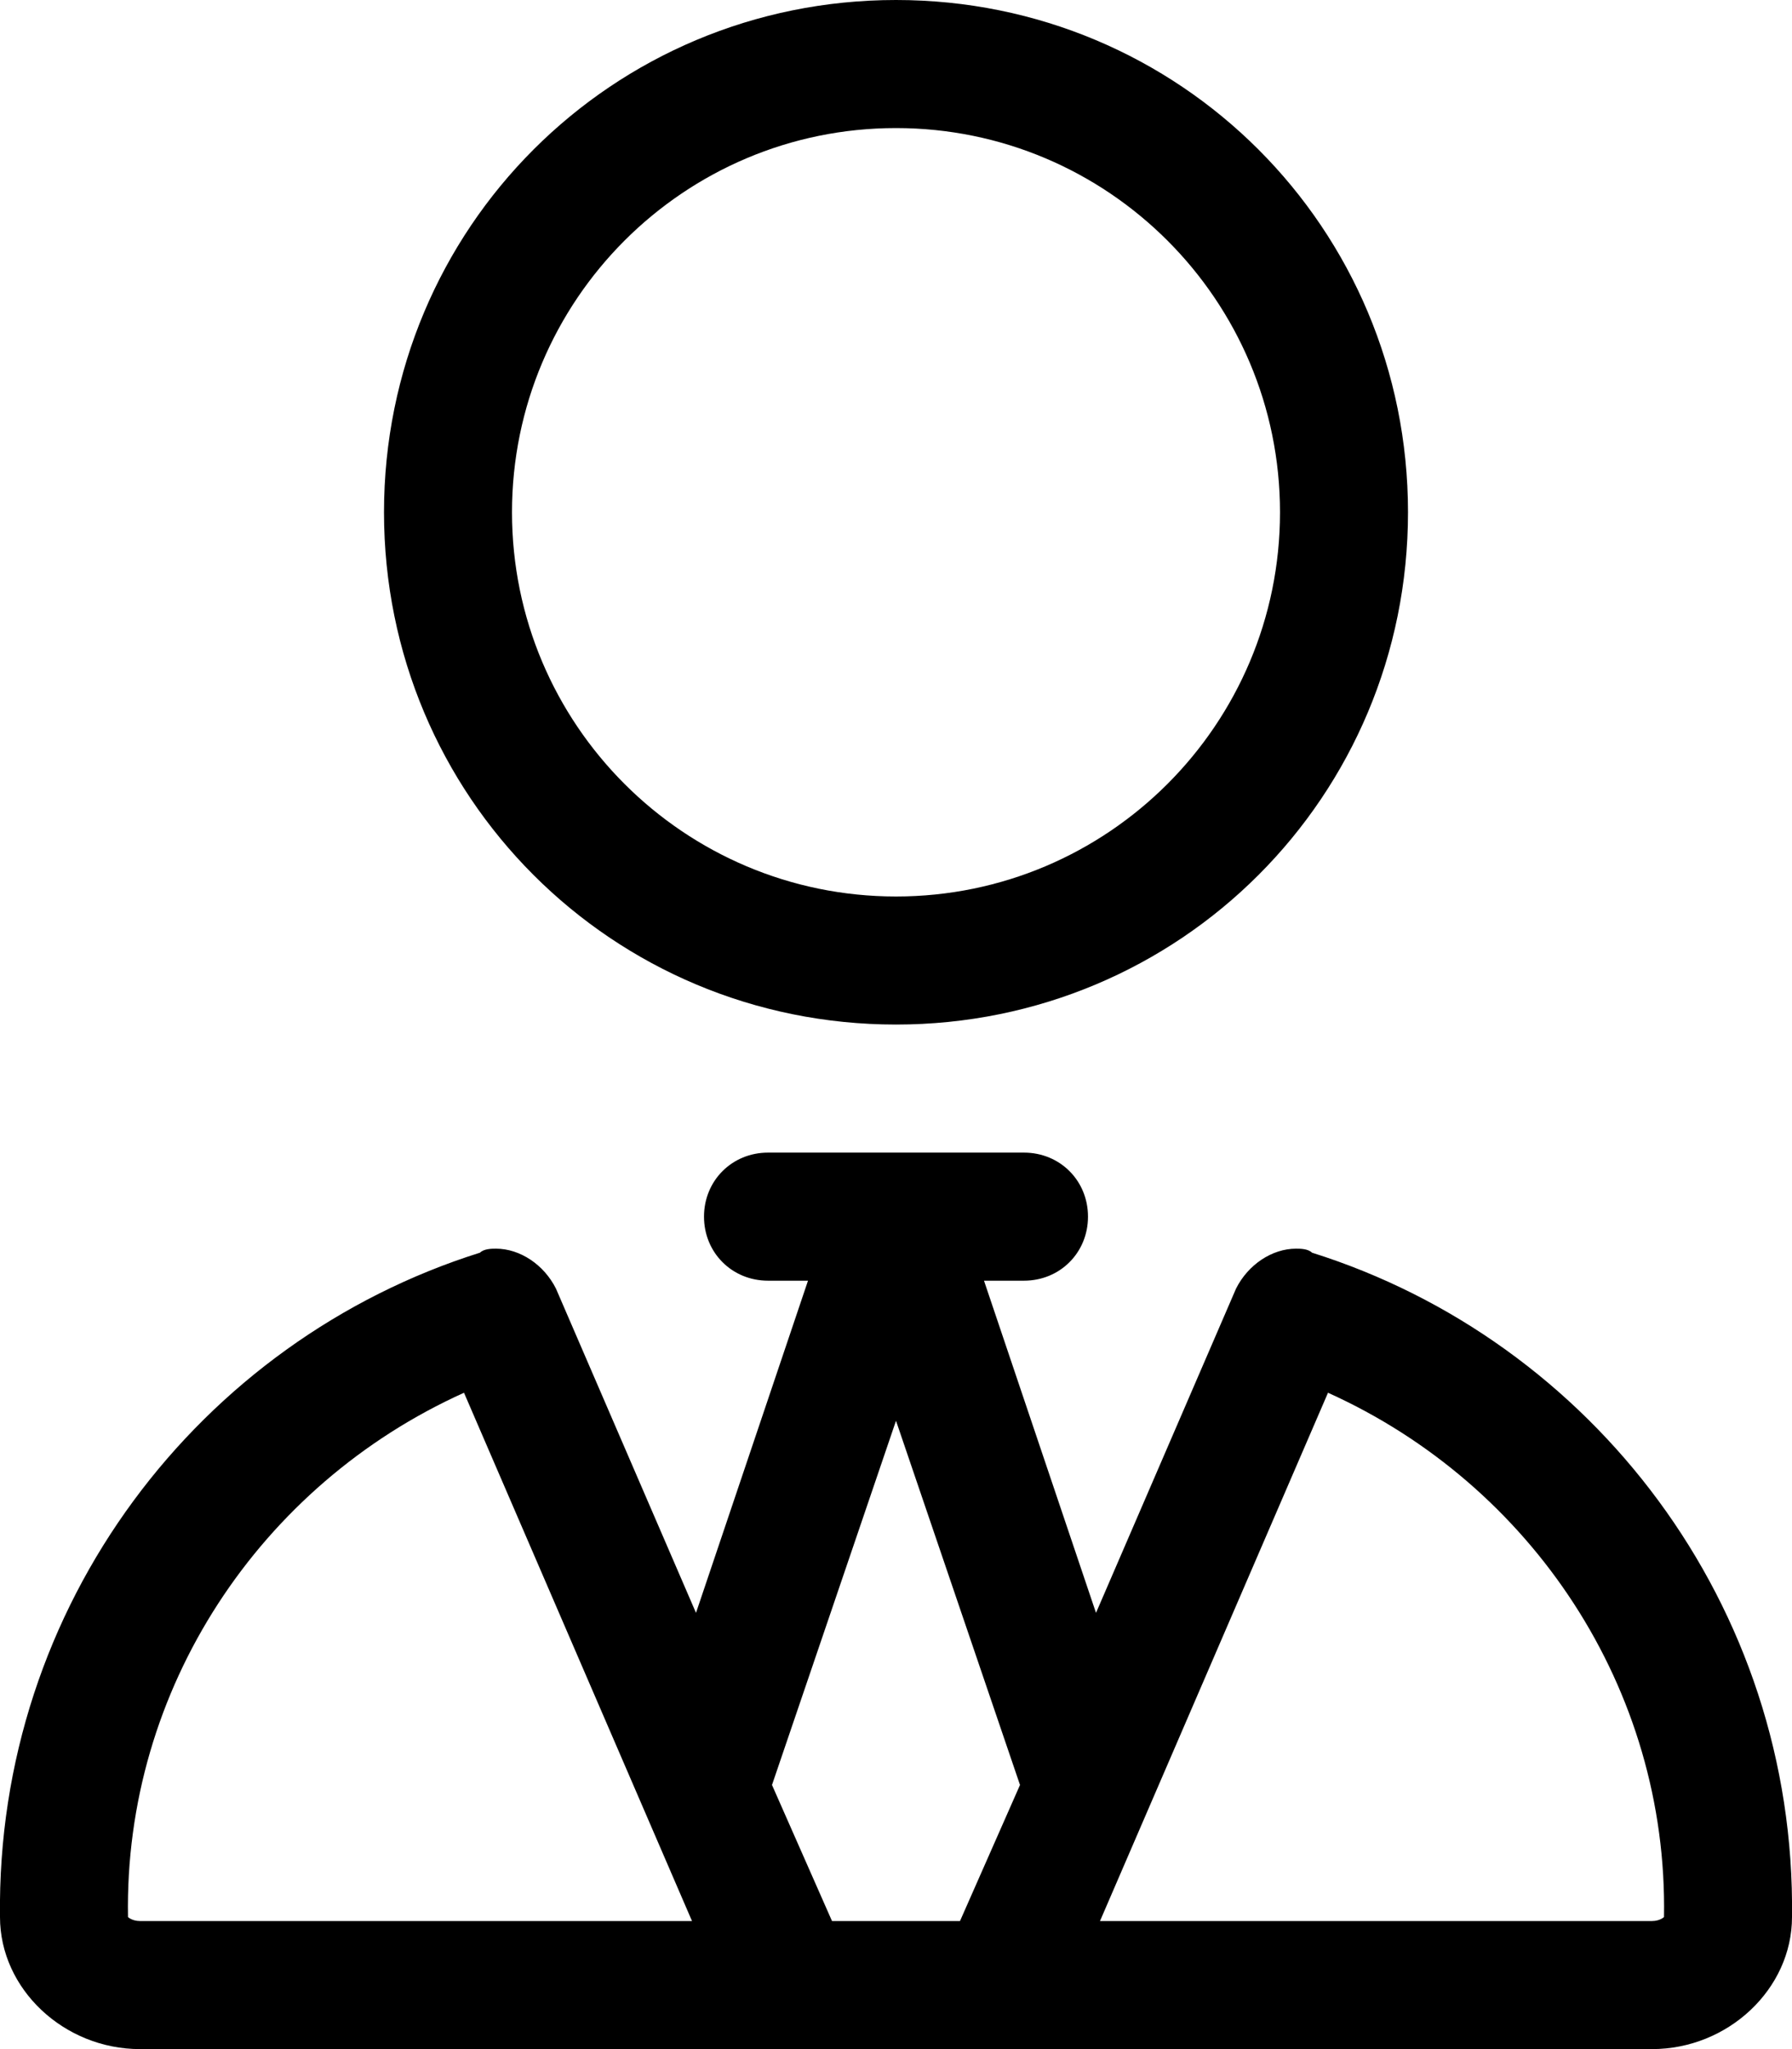 <svg xmlns="http://www.w3.org/2000/svg" viewBox="0 0 448 512"><!-- Font Awesome Pro 6.0.0-alpha1 by @fontawesome - https://fontawesome.com License - https://fontawesome.com/license (Commercial License) --><path d="M328 313C327 312 325 312 324 312C318 312 312 316 309 322L274 403L246 320H256C265 320 272 313 272 304S265 288 256 288H192C183 288 176 295 176 304S183 320 192 320H202L174 403L139 322C136 316 130 312 124 312C123 312 121 312 120 313C50 335 -1 401 0 479C0 497 16 512 35 512H413C432 512 448 497 448 479C449 401 398 335 328 313ZM35 480C33 480 32 479 32 479C31 422 65 371 116 348L173 480H35ZM240 480H208L193 446L224 355L255 446L240 480ZM413 480H275L332 348C383 371 417 422 416 479C416 479 415 480 413 480ZM224 256C295 256 352 199 352 128S295 0 224 0S96 57 96 128S153 256 224 256ZM224 32C277 32 320 75 320 128C320 181 277 224 224 224S128 181 128 128C128 75 171 32 224 32Z"/></svg>